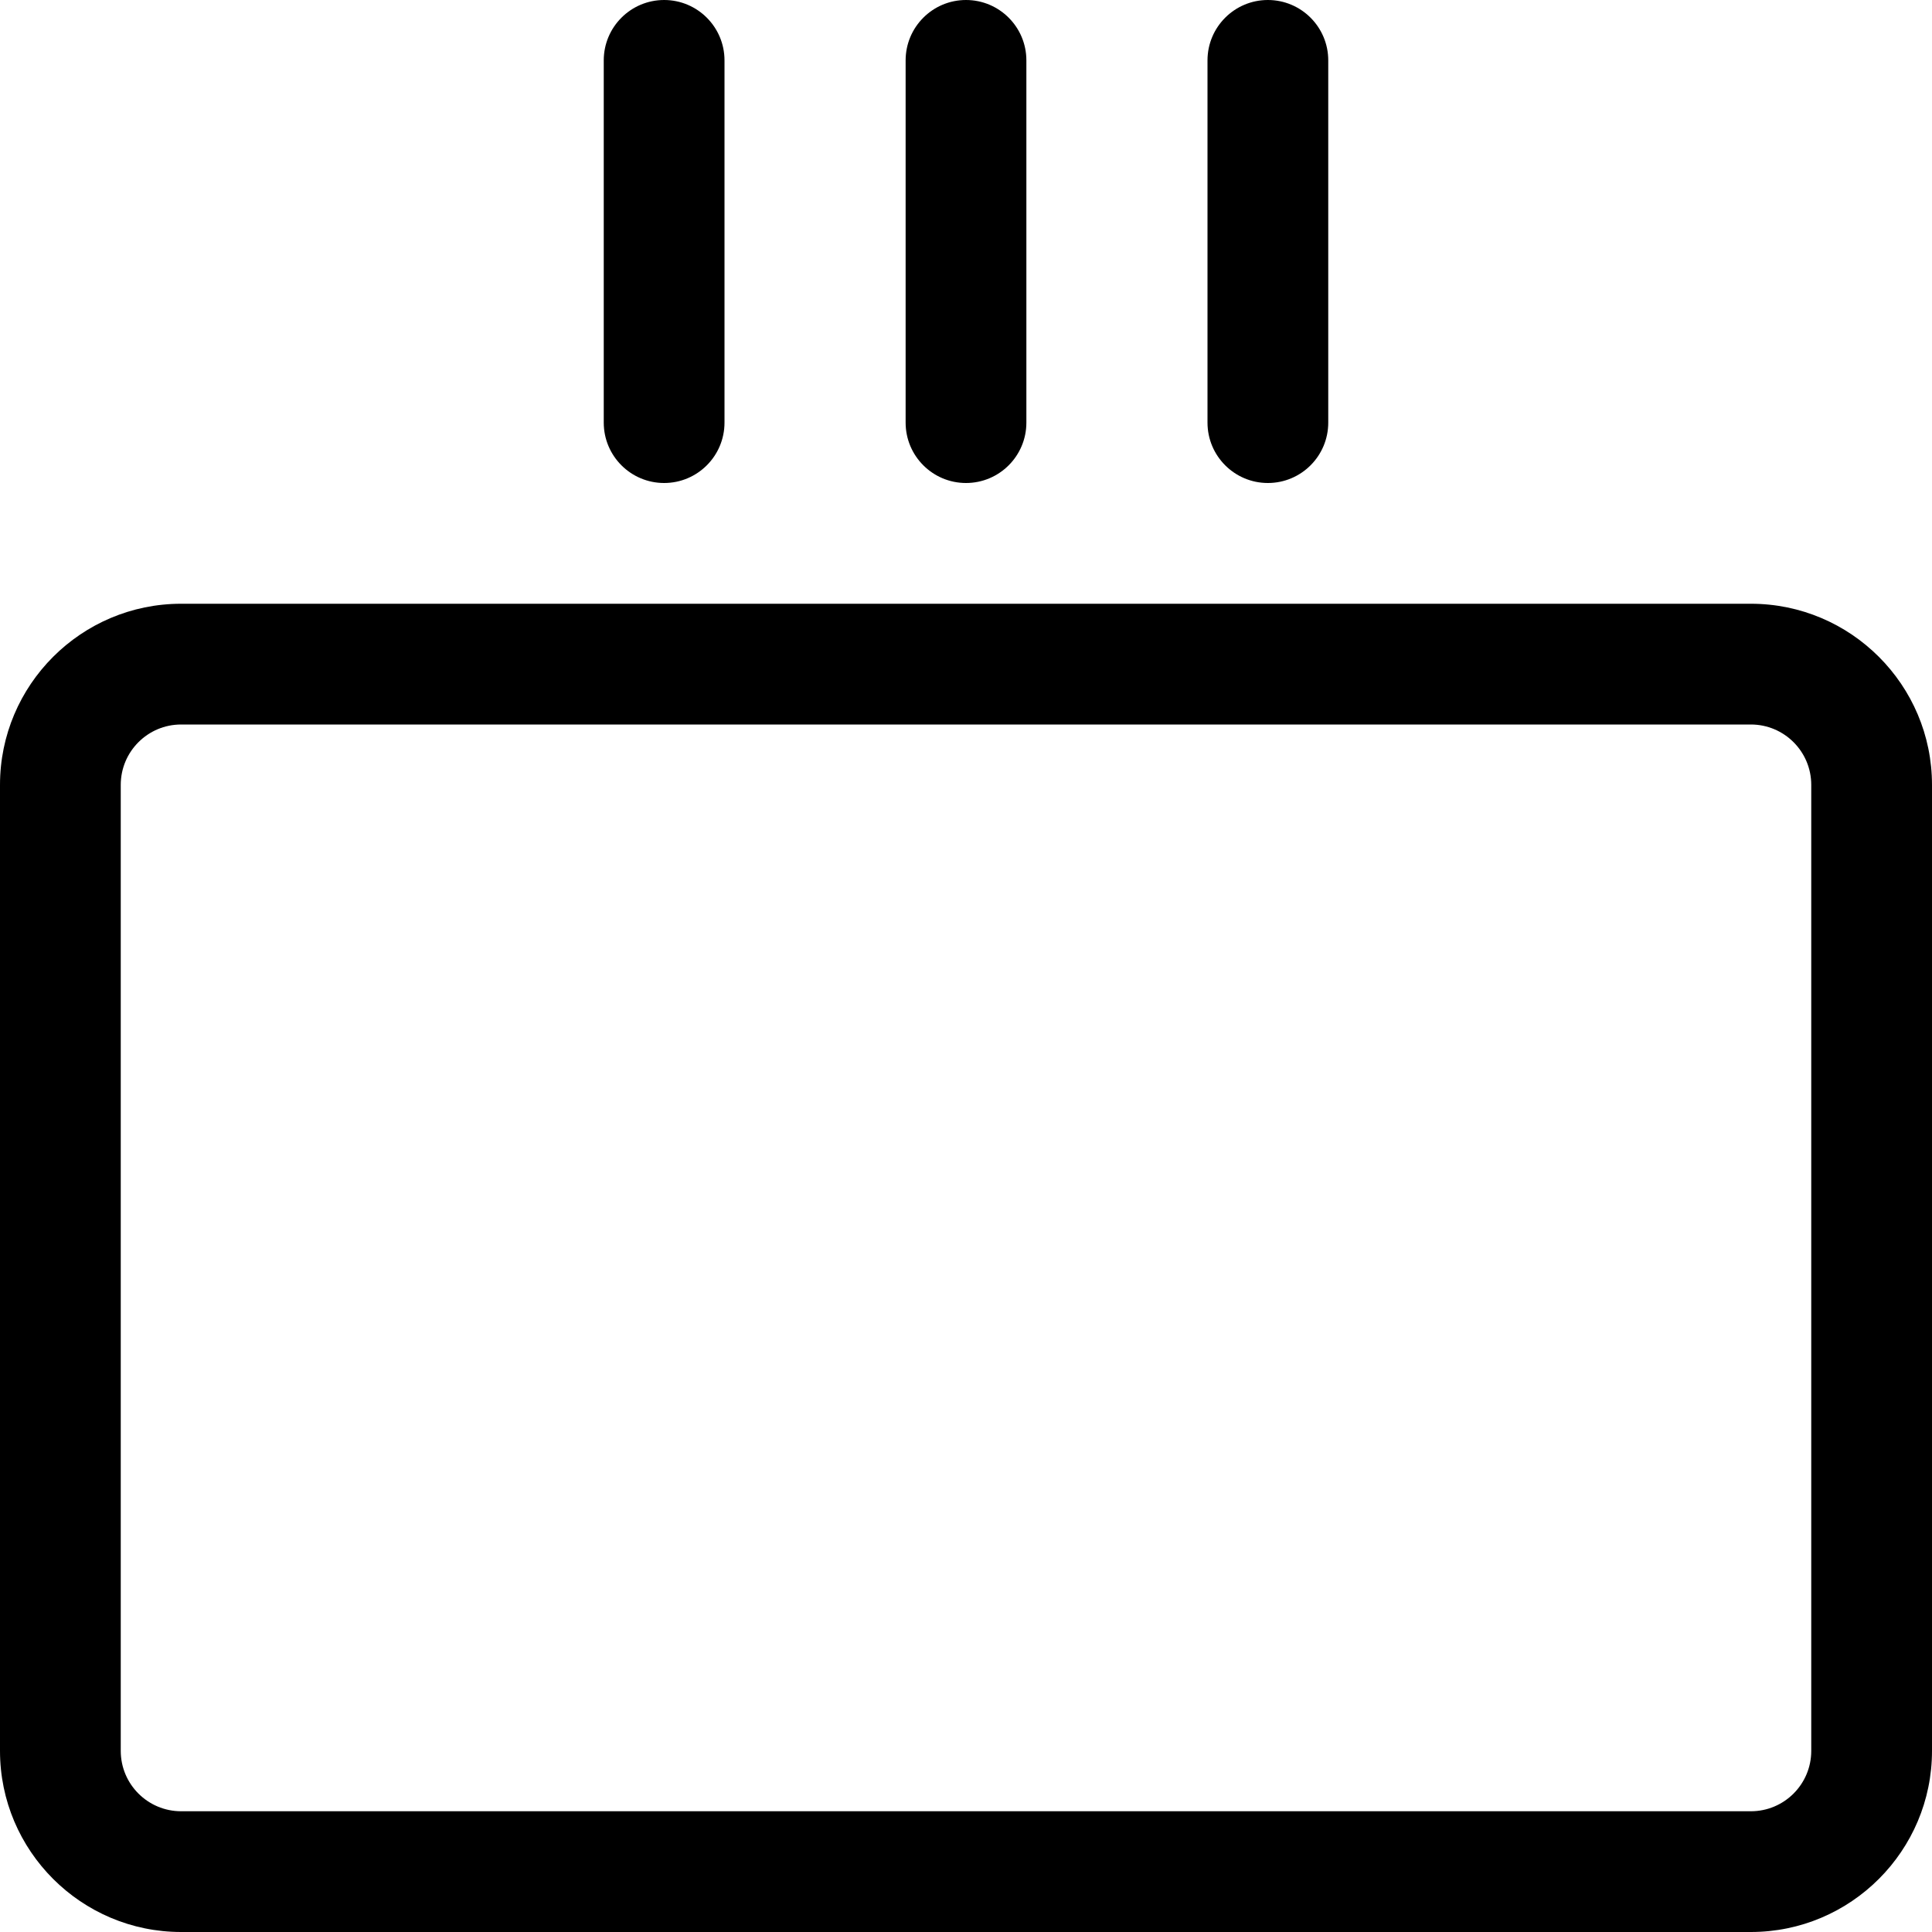 <?xml version="1.0" encoding="utf-8"?>
<!-- Generator: Adobe Illustrator 22.1.0, SVG Export Plug-In . SVG Version: 6.00 Build 0)  -->
<svg version="1.1" id="Layer_1" xmlns="http://www.w3.org/2000/svg" xmlns:xlink="http://www.w3.org/1999/xlink" x="0px" y="0px"
	 viewBox="0 0 24 24" style="enable-background:new 0 0 24 24;" xml:space="preserve">
<title>army-symbol-regiment</title>
<g>
	<path d="M2.25,24C1.009,24,0,22.991,0,21.75v-12C0,8.509,1.009,7.5,2.25,7.5h19.5C22.991,7.5,24,8.509,24,9.75v12
		c0,1.241-1.009,2.25-2.25,2.25H2.25z M2.25,9C1.836,9,1.5,9.336,1.5,9.75v12c0,0.414,0.336,0.75,0.75,0.75h19.5
		c0.414,0,0.75-0.336,0.75-0.75v-12C22.5,9.336,22.164,9,21.75,9H2.25z"/>
	<path d="M12,6c-0.414,0-0.75-0.336-0.75-0.75v-4.5C11.25,0.336,11.586,0,12,0s0.75,0.336,0.75,0.75v4.5C12.75,5.664,12.414,6,12,6z
		"/>
	<path d="M8.25,6C7.836,6,7.5,5.664,7.5,5.25v-4.5C7.5,0.336,7.836,0,8.25,0S9,0.336,9,0.75v4.5C9,5.664,8.664,6,8.25,6z"/>
	<path d="M15.75,6C15.336,6,15,5.664,15,5.25v-4.5C15,0.336,15.336,0,15.75,0s0.75,0.336,0.75,0.75v4.5C16.5,5.664,16.164,6,15.75,6
		z"/>
</g>
</svg>
